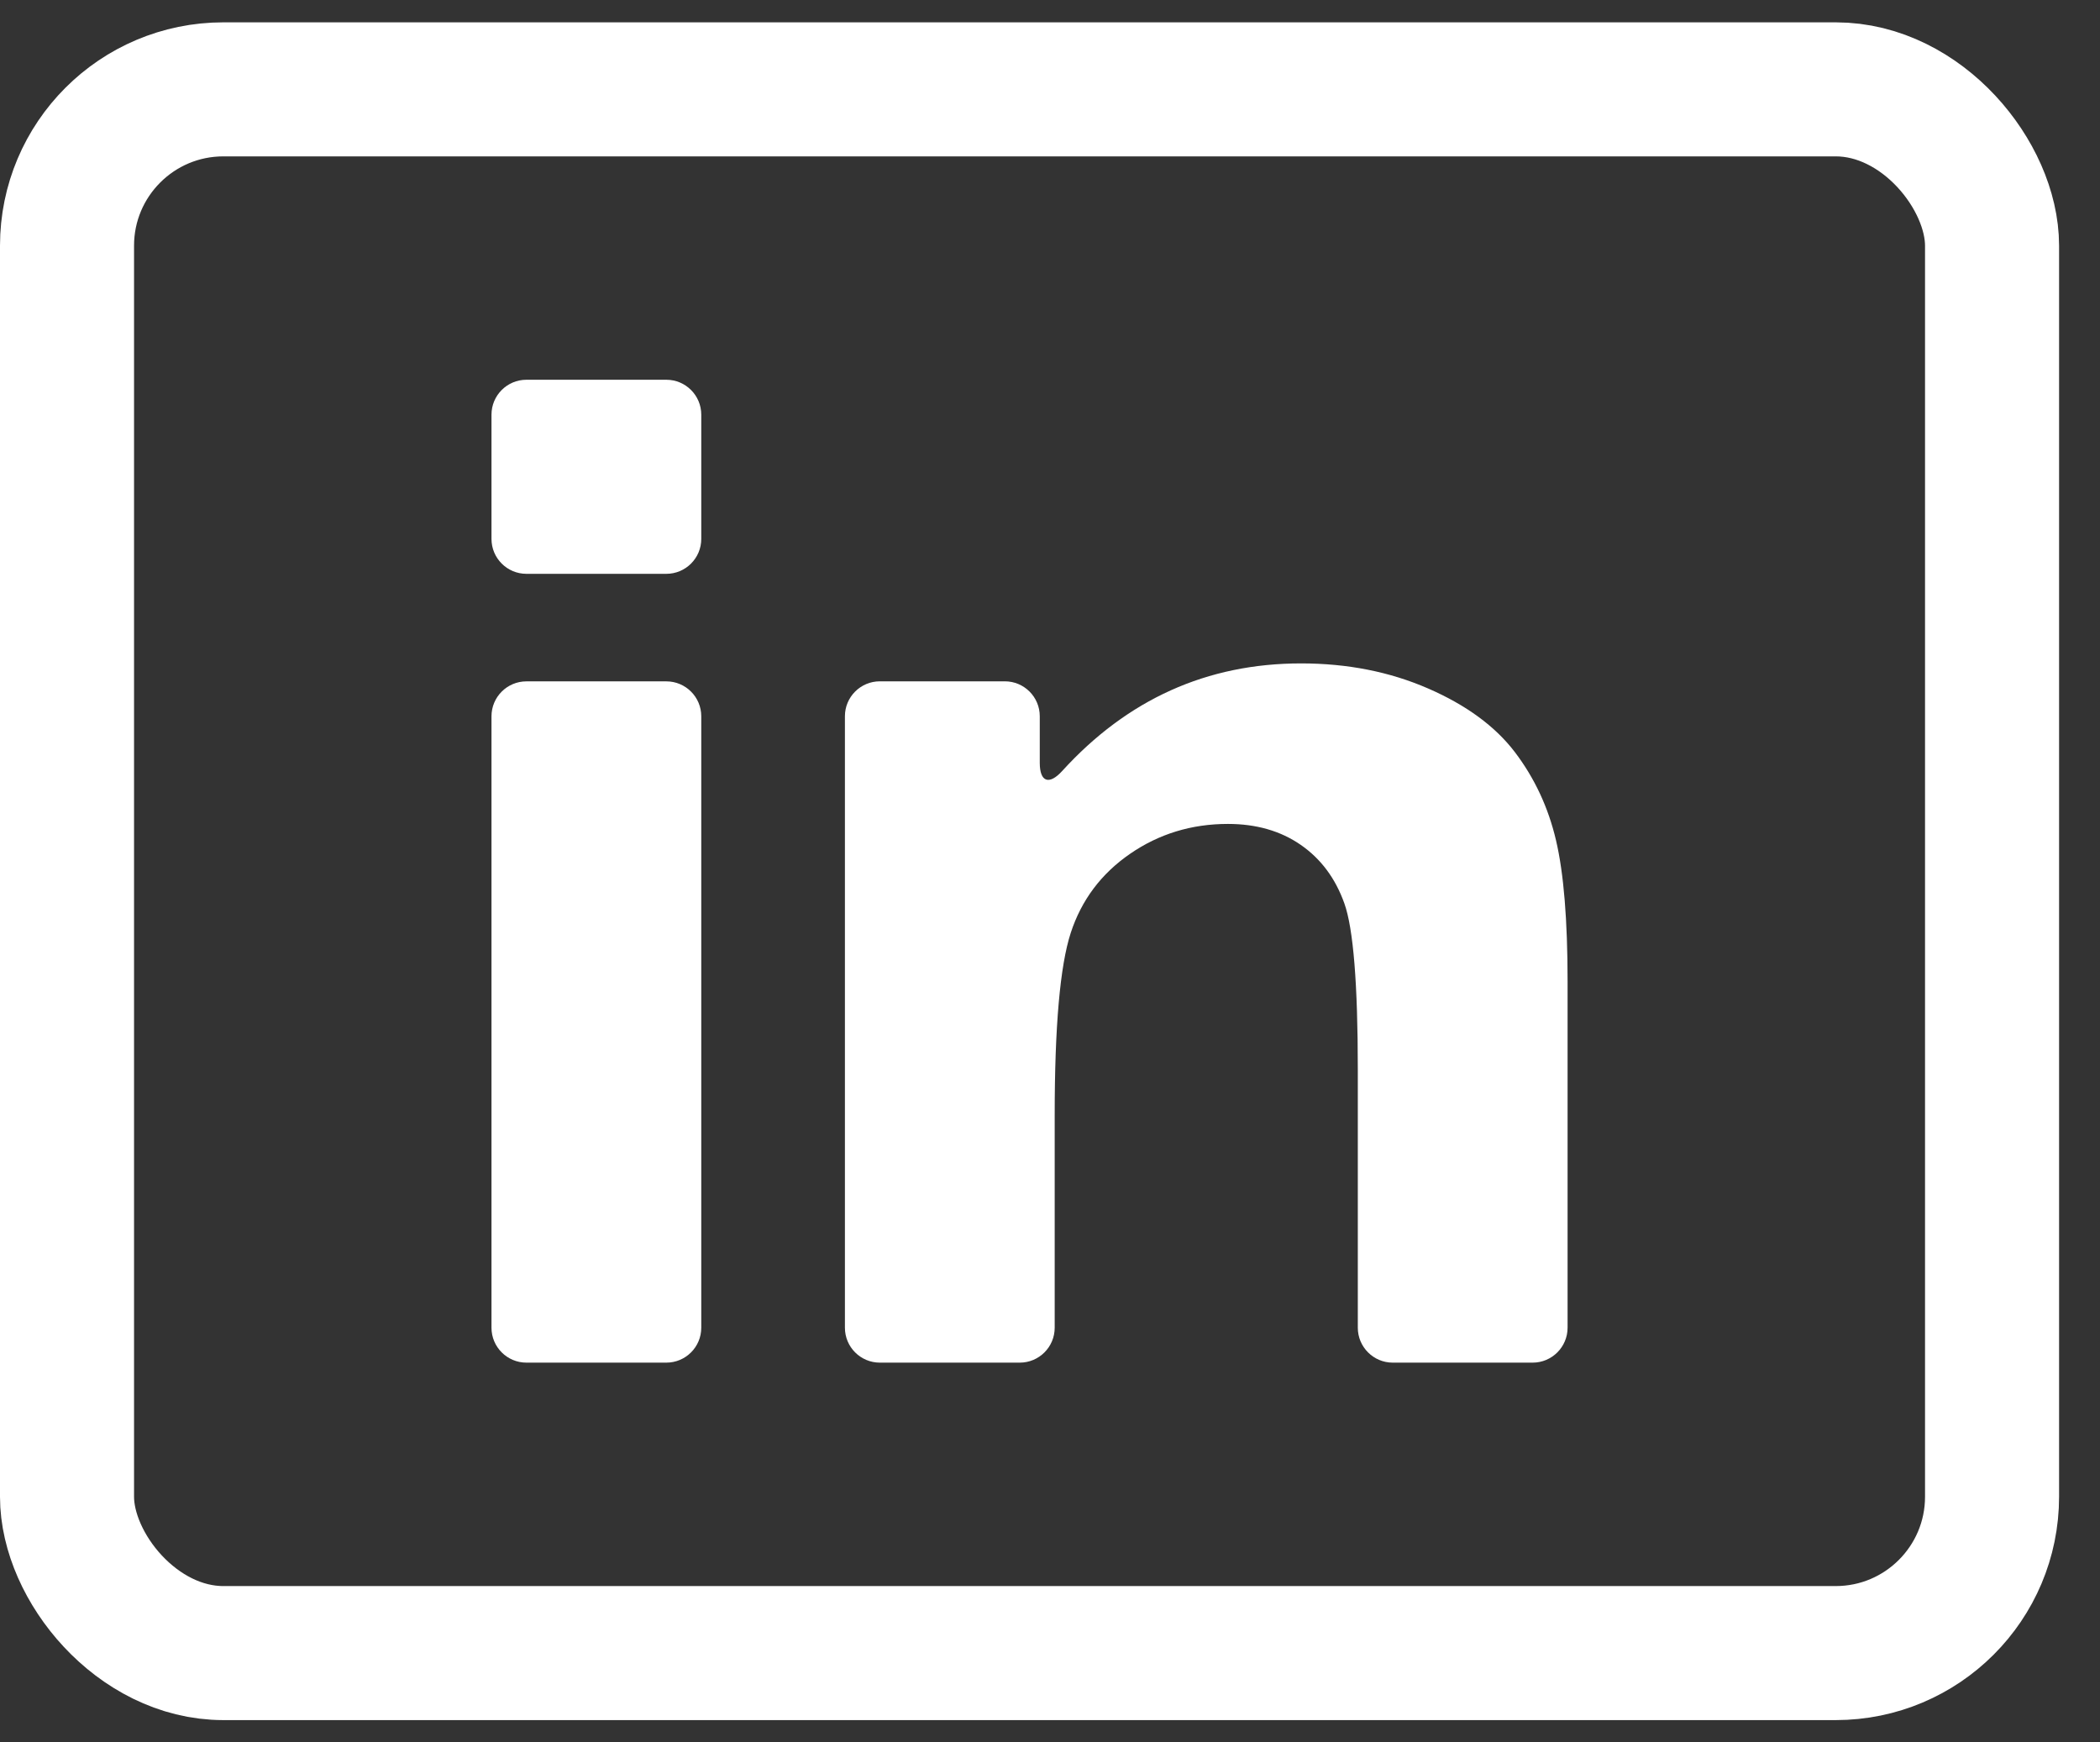 <svg width="47" height="39" viewBox="0 0 47 39" fill="none" xmlns="http://www.w3.org/2000/svg">
<rect x="0" y="0" width="47" height="39" fill="#333333" stroke="none"/>
<rect x="1.5" y="2" width="43.084" height="35.001" rx="3.5" stroke="white" stroke-width="3"/>
<path d="M11.782 30.5H14.913C15.345 30.5 15.695 30.15 15.695 29.718V16.033C15.695 15.601 15.345 15.251 14.913 15.251H11.782C11.35 15.251 11 15.601 11 16.033V29.718C11 30.15 11.35 30.5 11.782 30.5Z" fill="white"/>
<path d="M11.782 12.844H14.913C15.345 12.844 15.695 12.494 15.695 12.062V9.282C15.695 8.85 15.345 8.5 14.913 8.5H11.782C11.35 8.5 11 8.85 11 9.282V12.062C11 12.494 11.35 12.844 11.782 12.844Z" fill="white"/>
<path d="M33.906 16.837C33.466 16.258 32.817 15.782 31.96 15.409C31.102 15.036 30.155 14.849 29.119 14.849C27.016 14.849 25.234 15.652 23.773 17.257C23.482 17.577 23.271 17.507 23.271 17.075V16.032C23.271 15.6 22.921 15.25 22.489 15.25H19.692C19.26 15.25 18.91 15.6 18.91 16.032V29.718C18.91 30.15 19.26 30.5 19.692 30.5H22.823C23.255 30.5 23.605 30.15 23.605 29.718V24.958C23.605 22.975 23.725 21.616 23.964 20.881C24.204 20.146 24.646 19.556 25.293 19.11C25.939 18.665 26.668 18.442 27.482 18.442C28.116 18.442 28.66 18.598 29.111 18.91C29.562 19.222 29.888 19.659 30.088 20.221C30.289 20.784 30.389 22.023 30.389 23.939V29.718C30.389 30.149 30.739 30.5 31.171 30.5H34.302C34.734 30.5 35.084 30.149 35.084 29.718V21.967C35.084 20.597 34.998 19.544 34.825 18.809C34.653 18.074 34.346 17.417 33.906 16.837Z" fill="white"/>
</svg>
